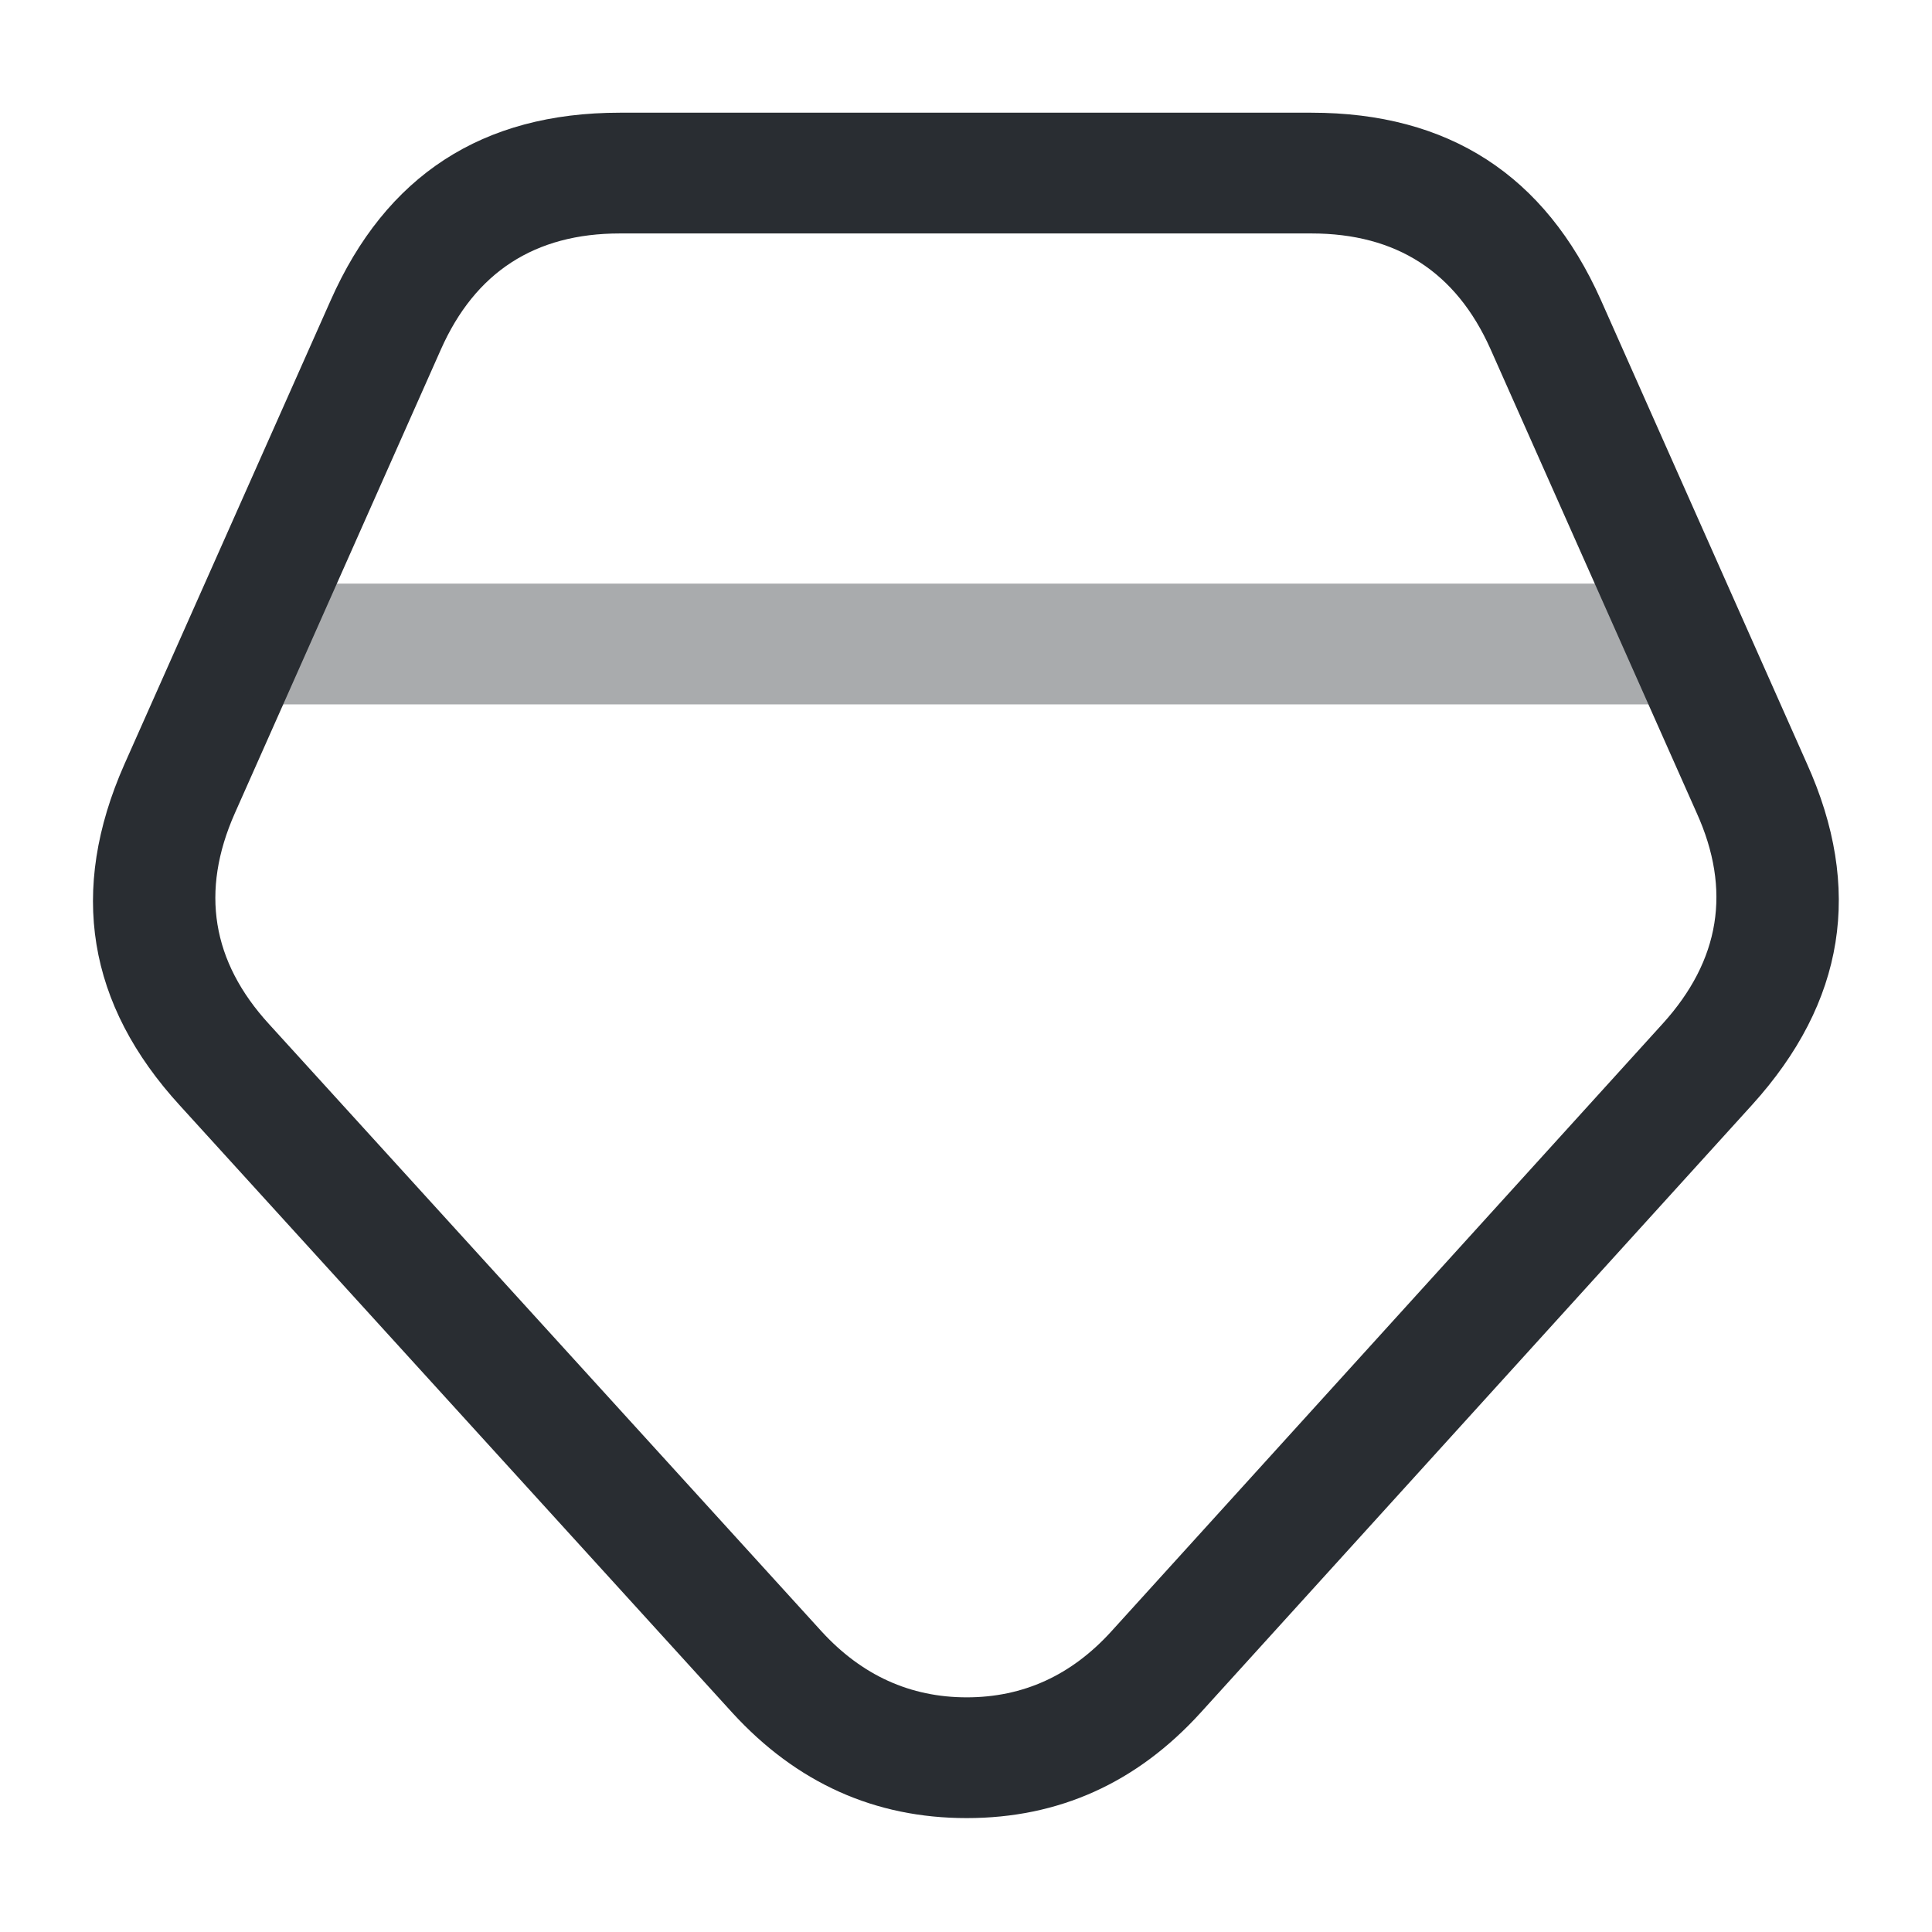 <svg xmlns="http://www.w3.org/2000/svg" width="24" height="24" viewBox="0 0 24 24">
  <defs/>
  <path fill="#292D32" d="M16.29,1.4 Q18.847,1.4 19.886,3.725 L22.444,9.481 Q23.497,11.812 21.766,13.724 L14.916,21.274 Q13.725,22.585 12.009,22.585 Q10.295,22.585 9.096,21.275 L2.238,13.737 Q0.505,11.847 1.545,9.495 L4.105,3.737 Q5.138,1.4 7.7,1.4 Z M16.29,2.9 L7.7,2.9 Q6.115,2.9 5.476,4.343 L2.916,10.105 Q2.274,11.556 3.343,12.723 L10.205,20.265 Q10.956,21.085 12.009,21.085 Q13.061,21.085 13.805,20.266 L20.655,12.716 Q21.726,11.534 21.077,10.099 L18.515,4.335 Q17.874,2.9 16.29,2.9 Z"/>
  <path fill="#292D32" opacity="0.4" d="M3.5,7.25 L20.5,7.25 Q20.811,7.25 21.03,7.47 Q21.25,7.689 21.25,8 Q21.25,8.311 21.03,8.53 Q20.811,8.75 20.5,8.75 L3.5,8.75 Q3.189,8.75 2.97,8.53 Q2.75,8.311 2.75,8 Q2.75,7.689 2.97,7.47 Q3.189,7.25 3.5,7.25 Z"/>
</svg>

